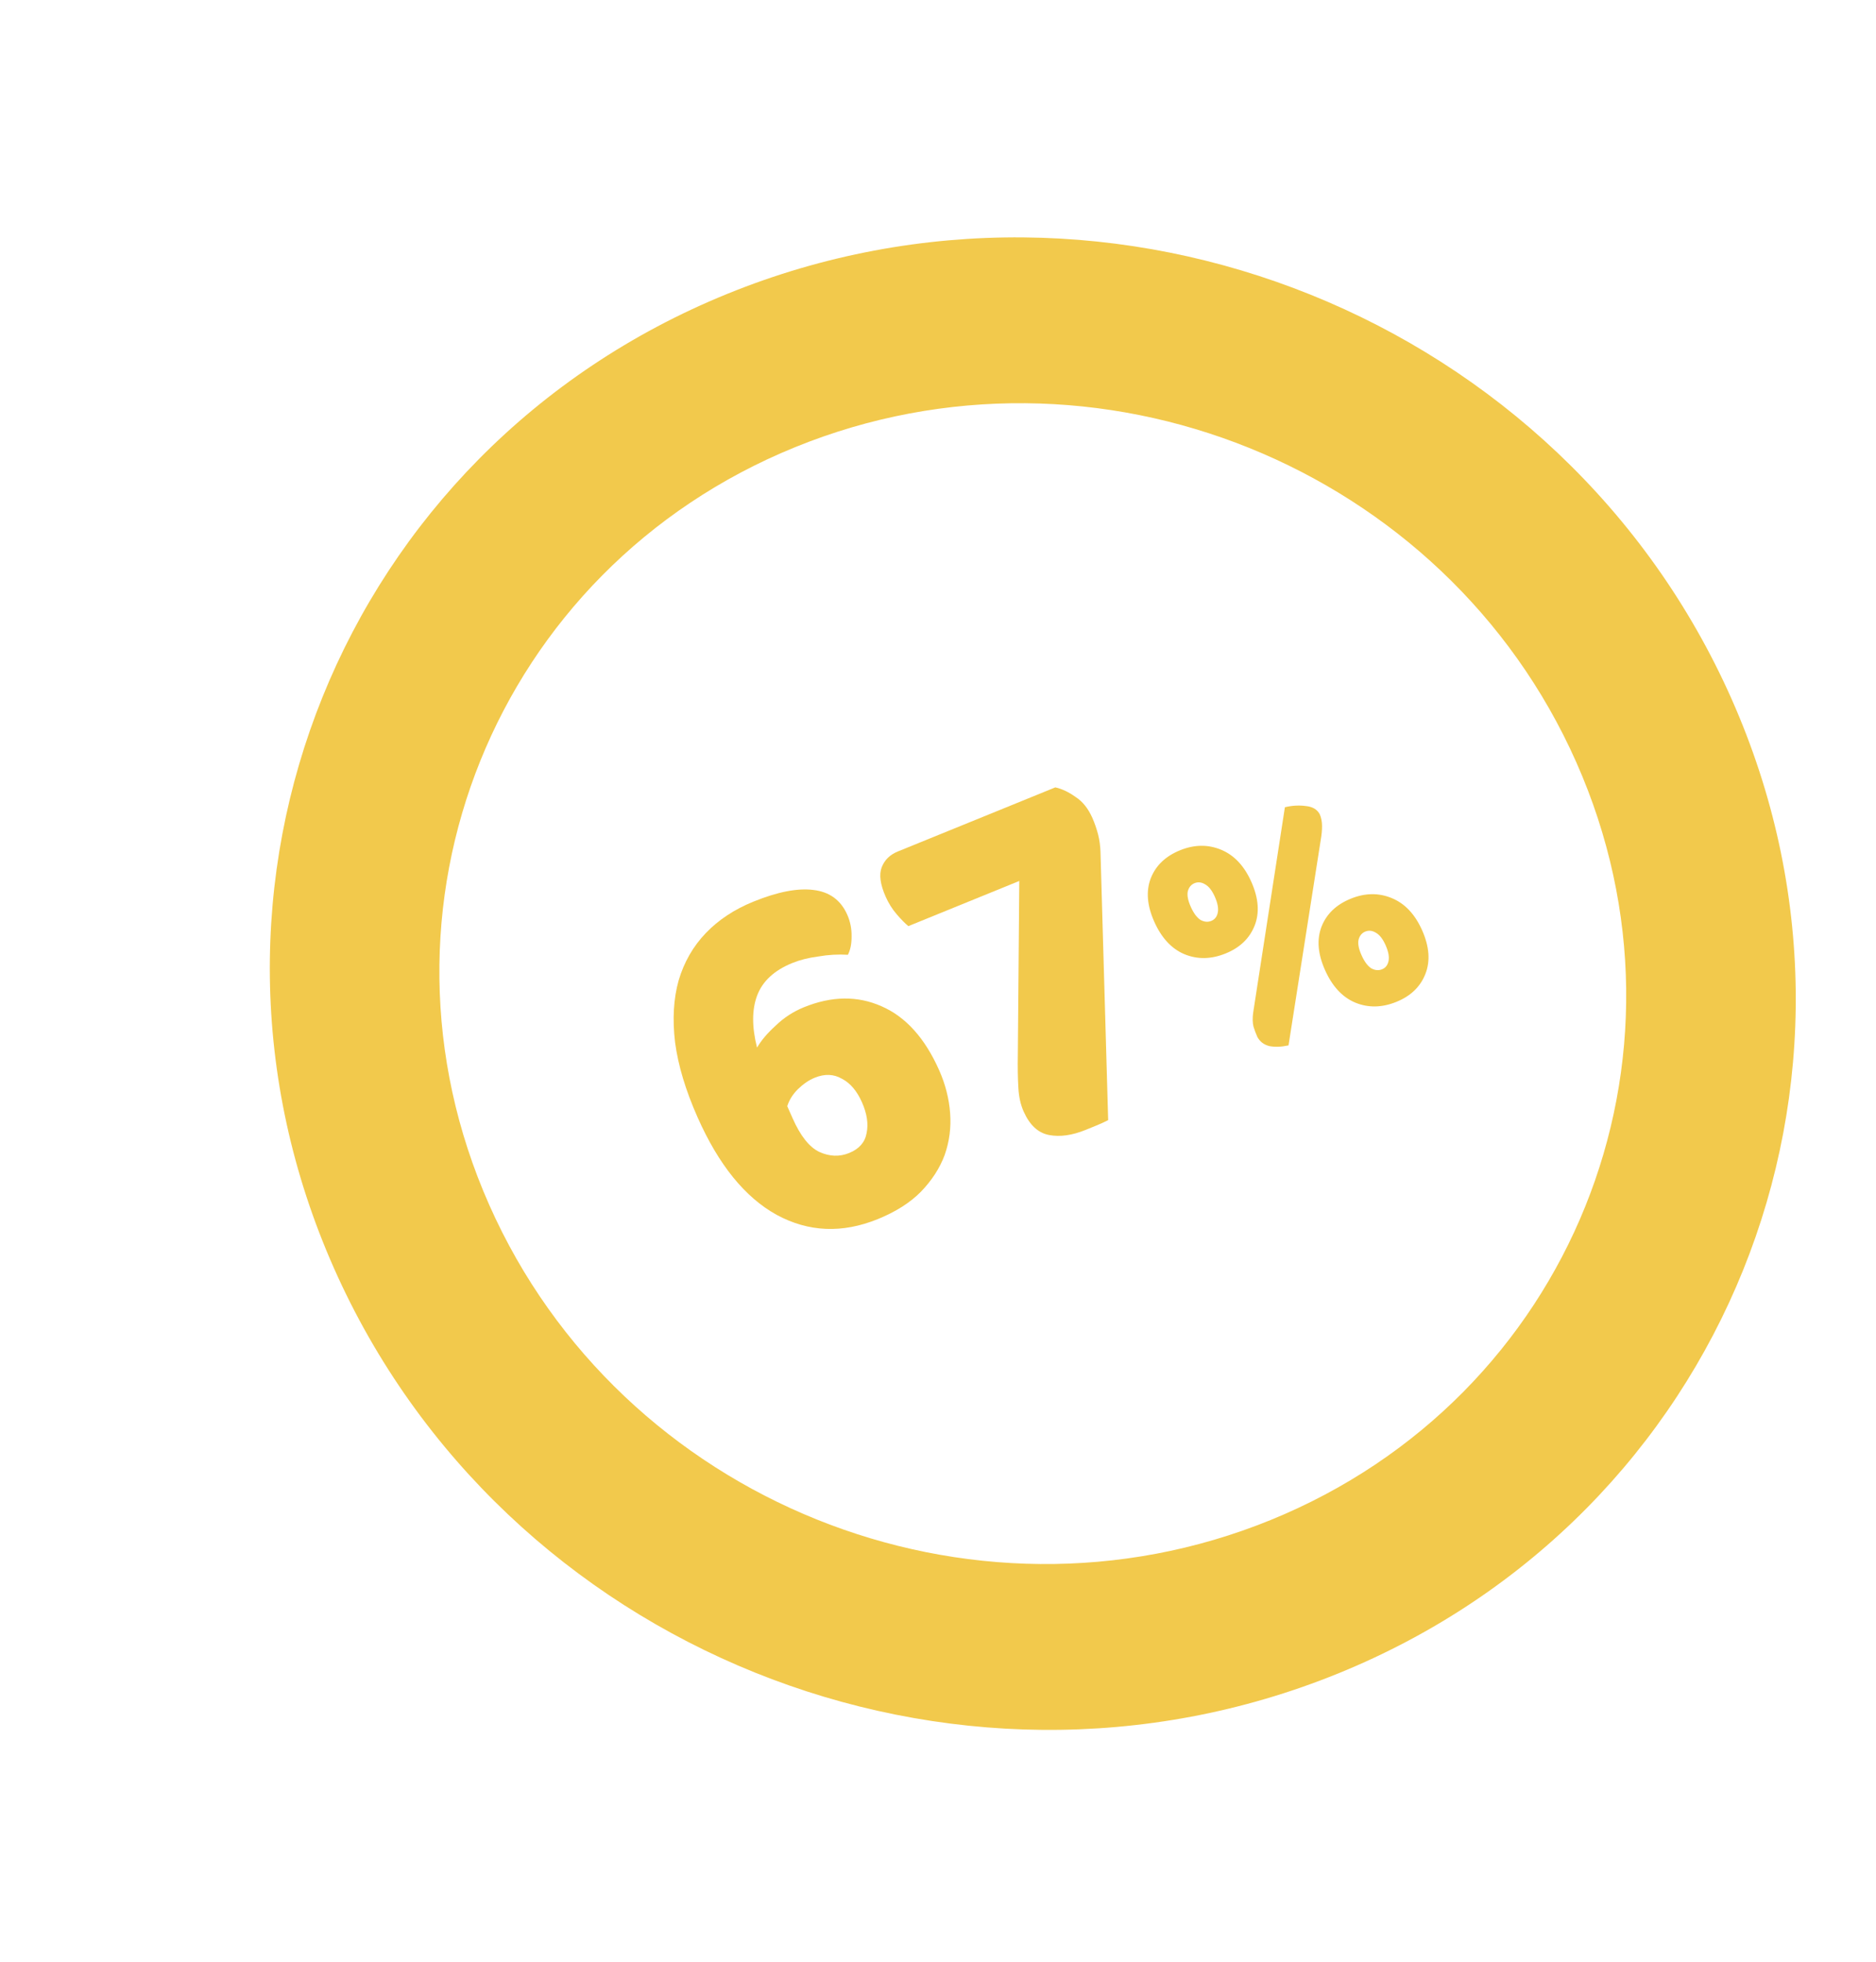 <svg width="87" height="91" viewBox="0 0 87 91" fill="none" xmlns="http://www.w3.org/2000/svg">
<path fill-rule="evenodd" clip-rule="evenodd" d="M35 62.222C50.034 62.222 62.222 50.034 62.222 35C62.222 19.966 50.034 7.778 35 7.778C19.966 7.778 7.778 19.966 7.778 35C7.778 50.034 19.966 62.222 35 62.222ZM35 70C54.33 70 70 54.33 70 35C70 15.67 54.33 0 35 0C15.67 0 0 15.67 0 35C0 54.33 15.67 70 35 70Z" transform="matrix(0.926 -0.377 0.405 0.914 1.311 26.828)" fill="#F2C94C"/>
<path d="M10.16 2.204C10.16 2.551 10.084 2.889 9.933 3.219C9.797 3.533 9.631 3.773 9.434 3.938C9.026 3.74 8.595 3.591 8.141 3.492C7.703 3.376 7.295 3.319 6.917 3.319C6.01 3.319 5.307 3.583 4.808 4.111C4.324 4.623 3.999 5.366 3.833 6.34C4.135 6.109 4.536 5.902 5.035 5.721C5.533 5.523 6.048 5.424 6.577 5.424C7.968 5.424 9.071 5.861 9.888 6.736C10.719 7.611 11.135 8.866 11.135 10.501C11.135 11.21 11.022 11.887 10.795 12.531C10.568 13.175 10.228 13.745 9.774 14.24C9.321 14.719 8.754 15.107 8.073 15.404C7.408 15.685 6.63 15.825 5.738 15.825C3.954 15.825 2.548 15.173 1.519 13.869C0.506 12.564 0 10.707 0 8.296C0 6.926 0.151 5.721 0.454 4.681C0.771 3.64 1.21 2.774 1.769 2.08C2.343 1.387 3.024 0.867 3.81 0.52C4.596 0.173 5.465 0 6.418 0C7.627 0 8.55 0.182 9.185 0.545C9.835 0.908 10.16 1.461 10.16 2.204ZM5.715 8.643C5.428 8.643 5.118 8.709 4.785 8.841C4.468 8.973 4.211 9.155 4.014 9.386V10.005C4.014 10.897 4.18 11.532 4.513 11.912C4.861 12.292 5.276 12.482 5.76 12.482C6.259 12.482 6.63 12.3 6.871 11.937C7.128 11.574 7.257 11.103 7.257 10.525C7.257 9.947 7.121 9.493 6.849 9.163C6.592 8.816 6.214 8.643 5.715 8.643Z" transform="matrix(0.926 -0.377 0.405 0.914 28.991 44.242)" fill="#F2C94C"/>
<path d="M21.381 0.371C21.638 0.553 21.865 0.809 22.061 1.139C22.273 1.453 22.379 1.849 22.379 2.328C22.379 2.592 22.356 2.865 22.311 3.145C22.265 3.409 22.19 3.674 22.084 3.938L17.367 15.602C17.155 15.619 16.951 15.627 16.755 15.627C16.573 15.627 16.399 15.627 16.233 15.627C15.553 15.627 15.001 15.487 14.578 15.206C14.154 14.925 13.943 14.438 13.943 13.745C13.943 13.398 14.018 13.027 14.169 12.63C14.321 12.217 14.525 11.73 14.782 11.169L18.093 3.764H12.537C12.446 3.583 12.355 3.343 12.264 3.046C12.174 2.749 12.128 2.435 12.128 2.105C12.128 1.478 12.257 1.032 12.514 0.768C12.771 0.504 13.096 0.371 13.489 0.371H21.381Z" transform="matrix(0.926 -0.377 0.405 0.914 28.991 44.242)" fill="#F2C94C"/>
<path d="M30.749 5.242C31.092 5.297 31.394 5.402 31.656 5.556C31.928 5.699 32.075 5.897 32.095 6.15C32.095 6.326 32.054 6.508 31.974 6.695C31.893 6.882 31.787 7.075 31.656 7.273L26.425 15.544C26.103 15.489 25.831 15.39 25.609 15.247C25.397 15.093 25.281 14.889 25.261 14.636C25.261 14.46 25.271 14.29 25.291 14.124C25.322 13.948 25.402 13.75 25.533 13.53L30.749 5.242ZM27.922 7.867C27.922 8.693 27.695 9.337 27.242 9.799C26.788 10.261 26.203 10.492 25.488 10.492C24.762 10.492 24.172 10.261 23.719 9.799C23.275 9.337 23.054 8.693 23.054 7.867C23.054 7.053 23.275 6.414 23.719 5.952C24.172 5.49 24.762 5.258 25.488 5.258C26.203 5.258 26.788 5.49 27.242 5.952C27.695 6.414 27.922 7.053 27.922 7.867ZM24.883 7.867C24.883 8.197 24.939 8.445 25.049 8.61C25.17 8.764 25.317 8.841 25.488 8.841C25.659 8.841 25.8 8.764 25.911 8.61C26.032 8.445 26.093 8.197 26.093 7.867C26.093 7.548 26.032 7.311 25.911 7.157C25.8 7.003 25.659 6.926 25.488 6.926C25.317 6.926 25.17 7.003 25.049 7.157C24.939 7.311 24.883 7.548 24.883 7.867ZM34.257 12.936C34.257 13.761 34.03 14.405 33.576 14.867C33.123 15.33 32.538 15.561 31.823 15.561C31.097 15.561 30.507 15.33 30.054 14.867C29.61 14.405 29.389 13.761 29.389 12.936C29.389 12.121 29.61 11.483 30.054 11.021C30.507 10.558 31.097 10.327 31.823 10.327C32.538 10.327 33.123 10.558 33.576 11.021C34.03 11.483 34.257 12.121 34.257 12.936ZM31.218 12.936C31.218 13.266 31.273 13.514 31.384 13.679C31.505 13.833 31.651 13.91 31.823 13.91C31.994 13.91 32.135 13.833 32.246 13.679C32.367 13.514 32.427 13.266 32.427 12.936C32.427 12.617 32.367 12.38 32.246 12.226C32.135 12.072 31.994 11.995 31.823 11.995C31.651 11.995 31.505 12.072 31.384 12.226C31.273 12.38 31.218 12.617 31.218 12.936Z" transform="matrix(0.926 -0.377 0.405 0.914 28.991 44.242)" fill="#F2C94C"/>
</svg>
